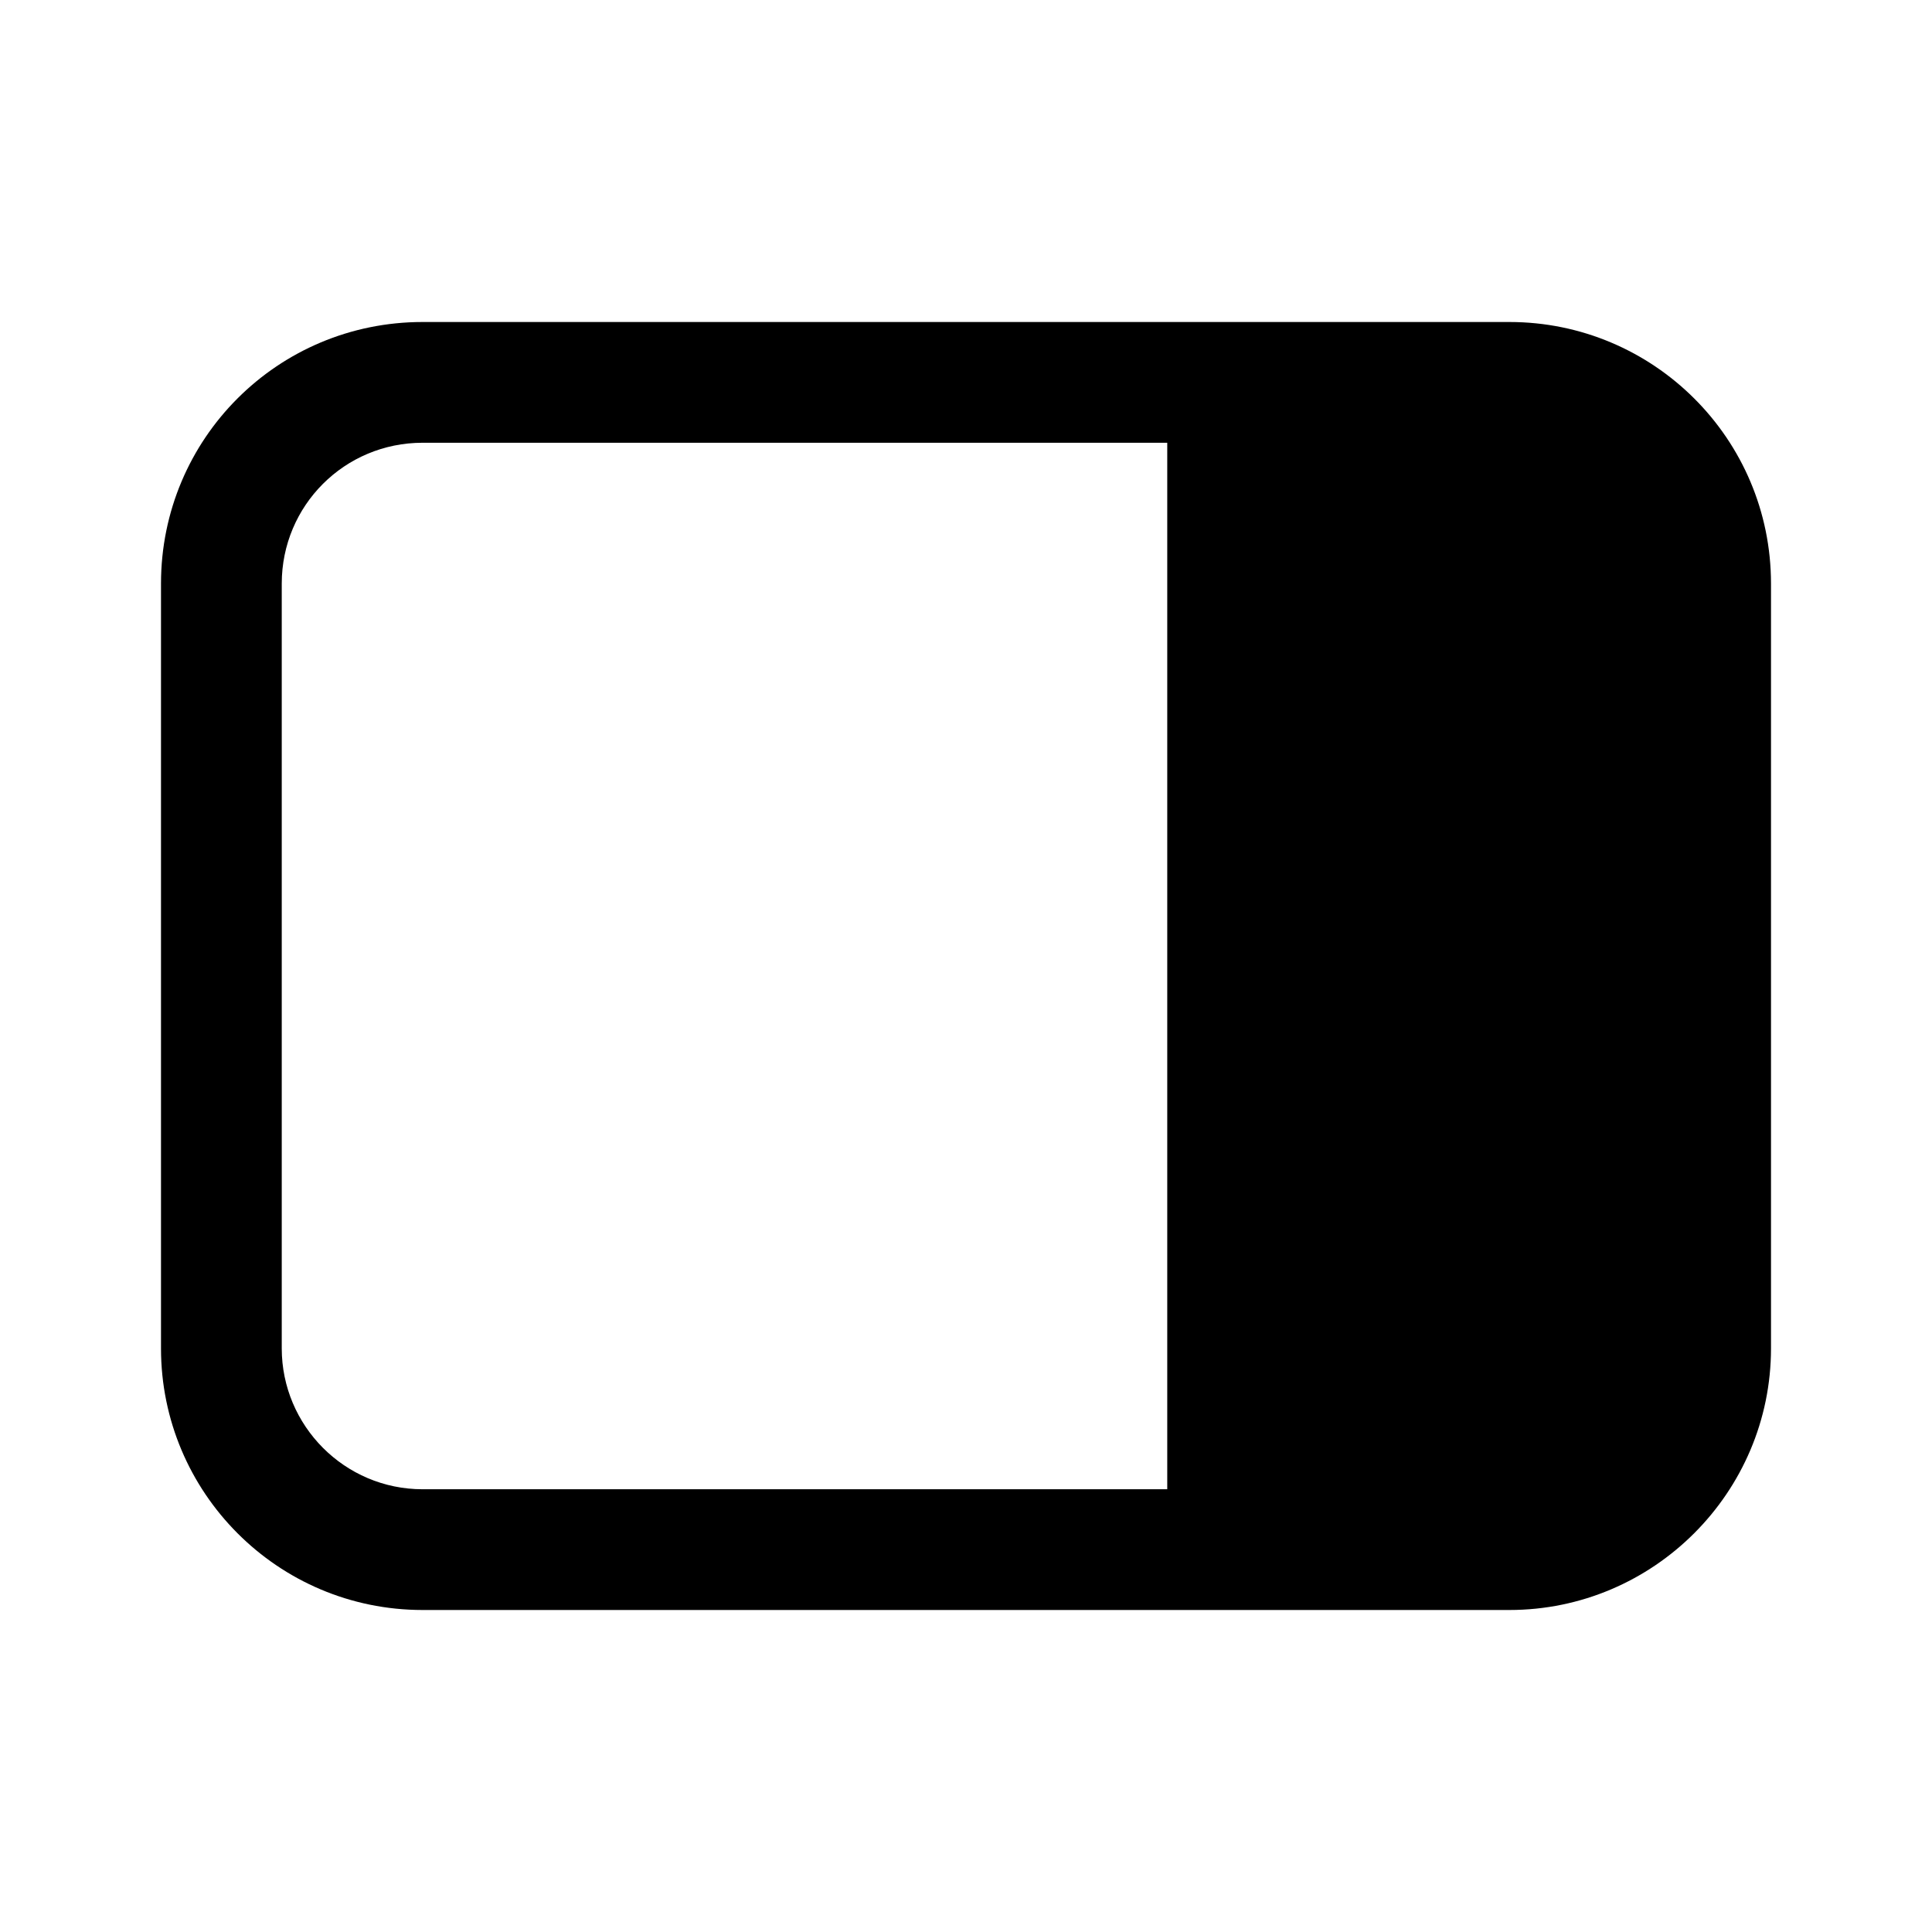 <svg viewBox="0 0 24 24" xmlns="http://www.w3.org/2000/svg"><path fill="currentColor" d="M18.75 4C20.54 4 22 5.45 22 7.25v9.5c0 1.79-1.46 3.25-3.25 3.25H5.25C3.45 20 2 18.54 2 16.75v-9.5C2 5.45 3.45 4 5.25 4h13.5ZM5.25 5.5c-.97 0-1.75.78-1.75 1.75v9.5c0 .96.78 1.75 1.75 1.75h9.25v-13H5.25Z"/></svg>